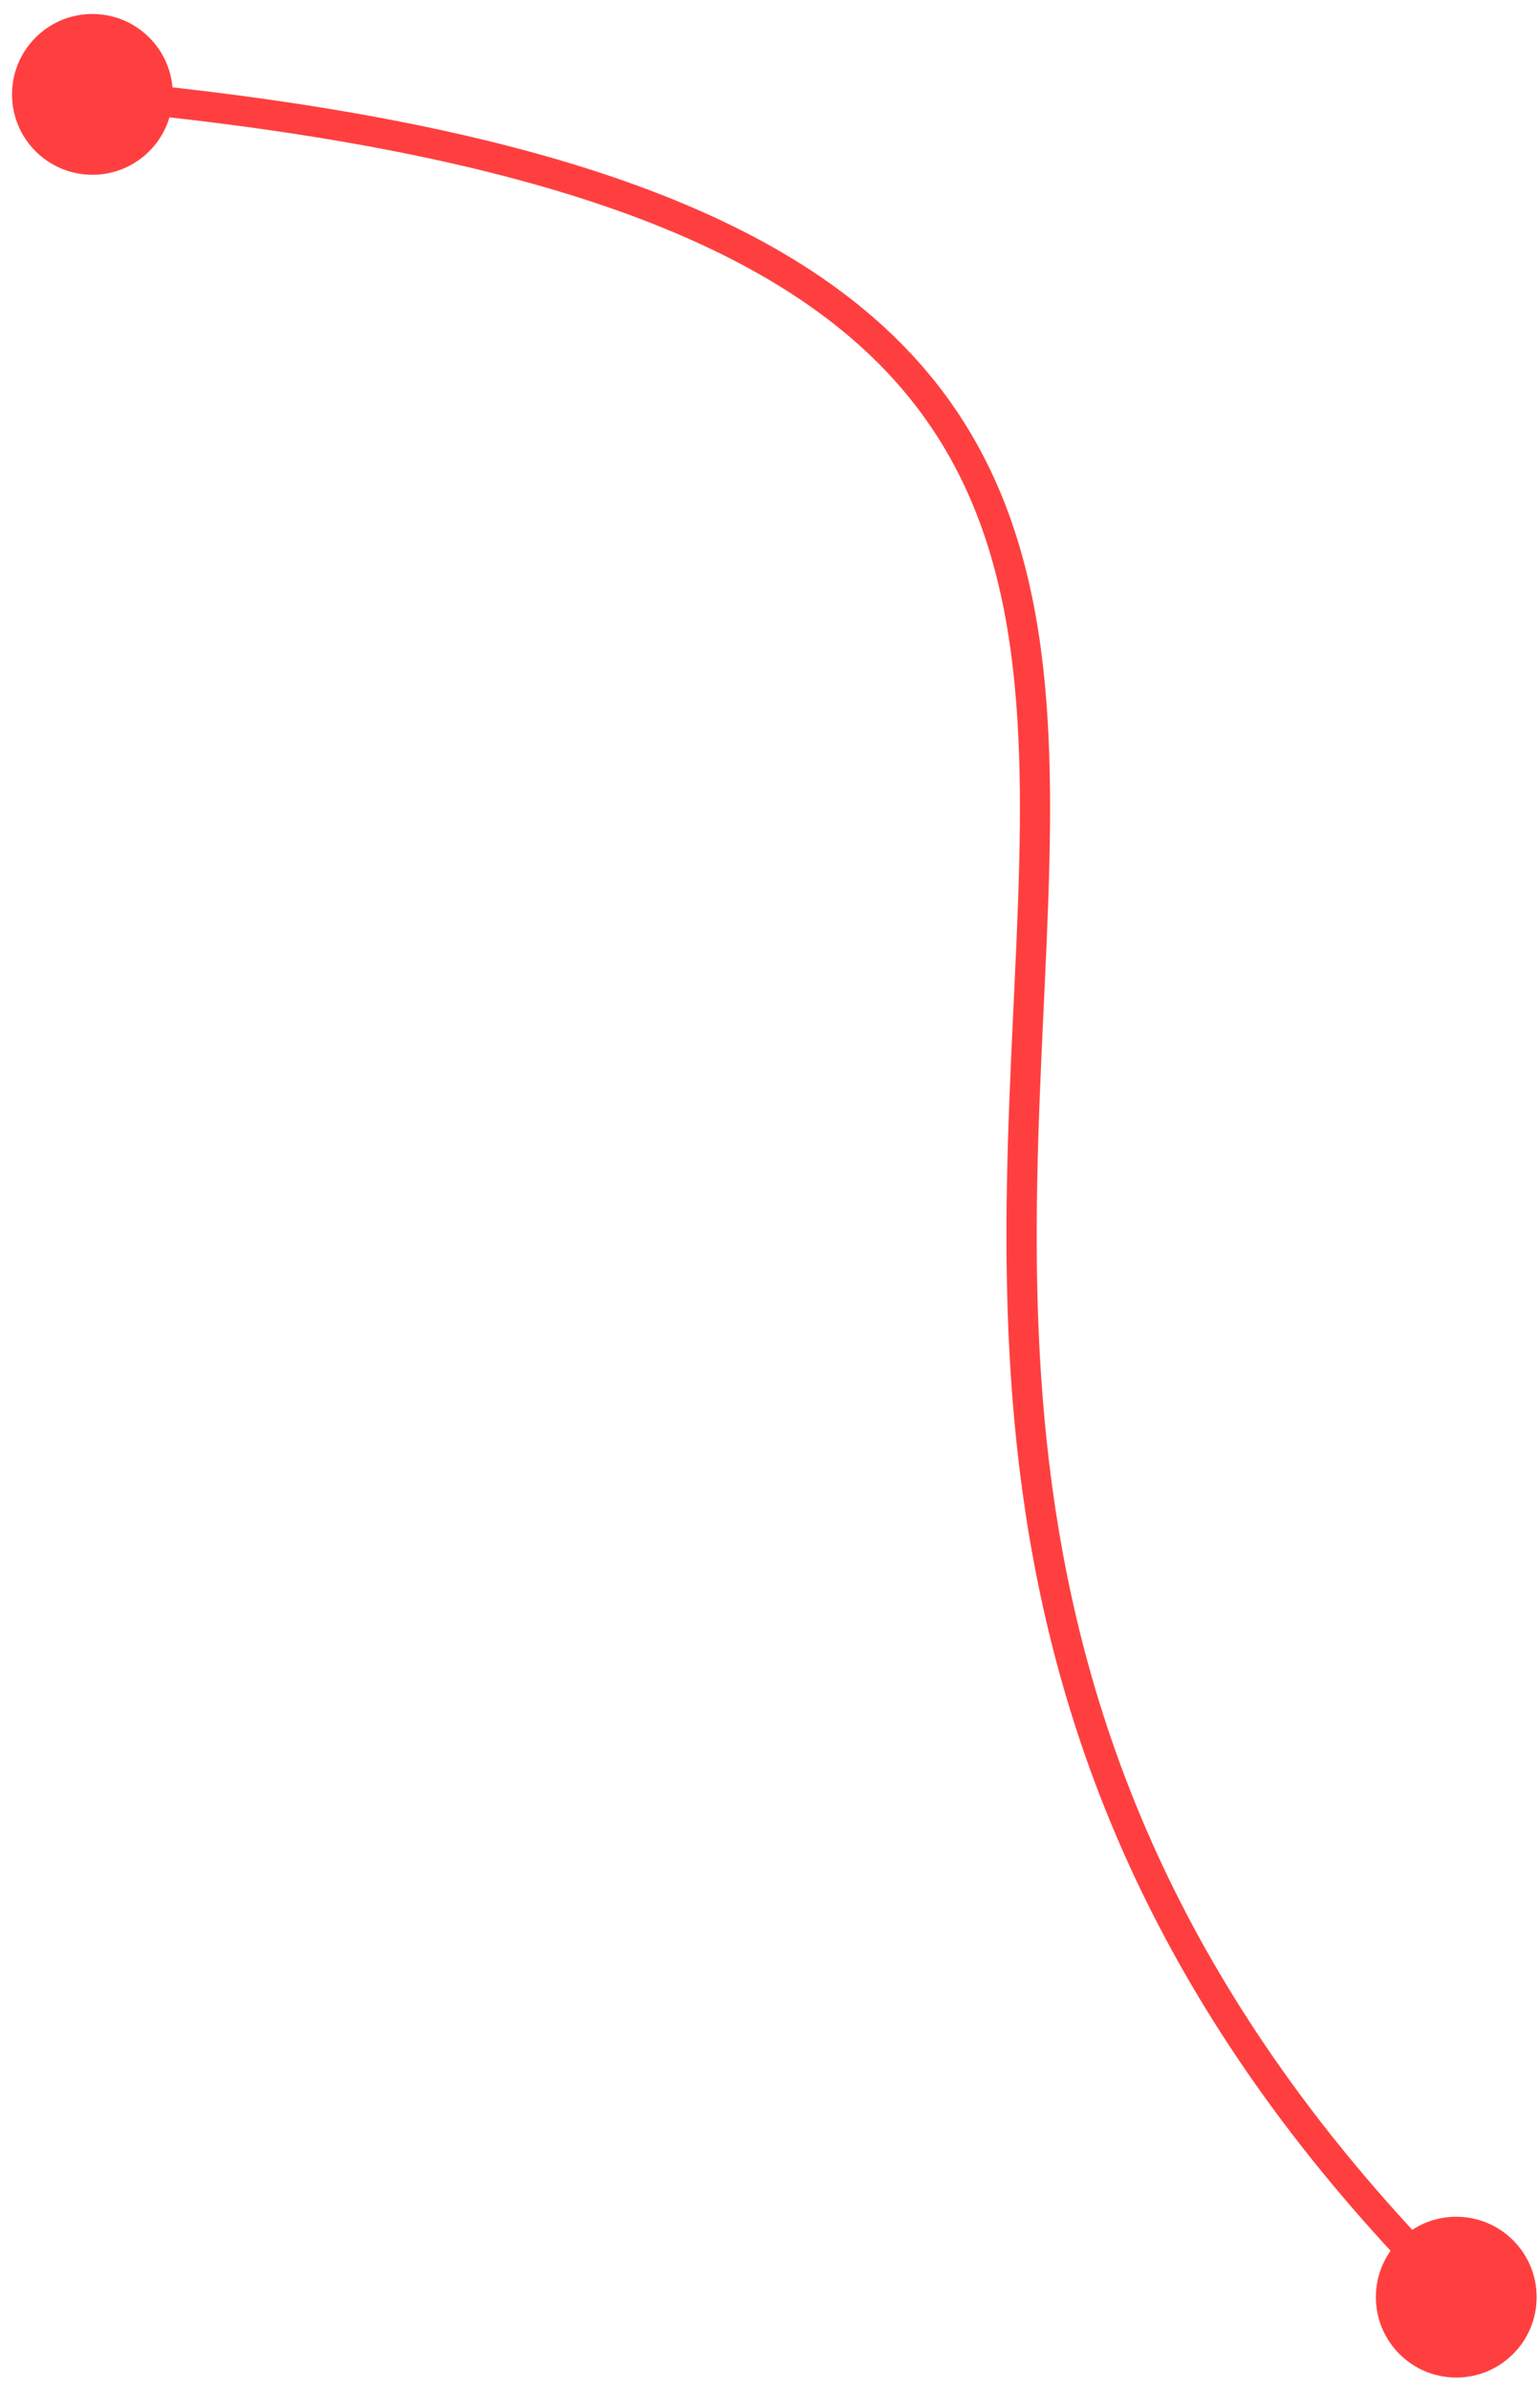 <svg width="107" height="166" viewBox="0 0 107 166" fill="none" xmlns="http://www.w3.org/2000/svg">
<path d="M95.596 159.572C95.596 162.656 98.097 165.157 101.182 165.157C104.266 165.157 106.767 162.656 106.767 159.572C106.767 156.487 104.266 153.986 101.182 153.986C98.097 153.986 95.596 156.487 95.596 159.572ZM0.835 6.557C0.835 9.642 3.336 12.142 6.42 12.142C9.505 12.142 12.006 9.642 12.006 6.557C12.006 3.472 9.505 0.972 6.42 0.972C3.336 0.972 0.835 3.472 0.835 6.557ZM101.92 158.829C65.651 122.775 72.256 87.807 72.912 59.924C73.24 46.019 72.087 33.673 62.916 24.169C53.788 14.71 36.93 8.29 6.516 5.514L6.325 7.6C36.642 10.367 52.834 16.737 61.409 25.624C69.941 34.466 71.145 46.019 70.818 59.875C70.167 87.514 63.421 123.511 100.443 160.314L101.92 158.829Z" fill="#FF3F3F"/>
</svg>
